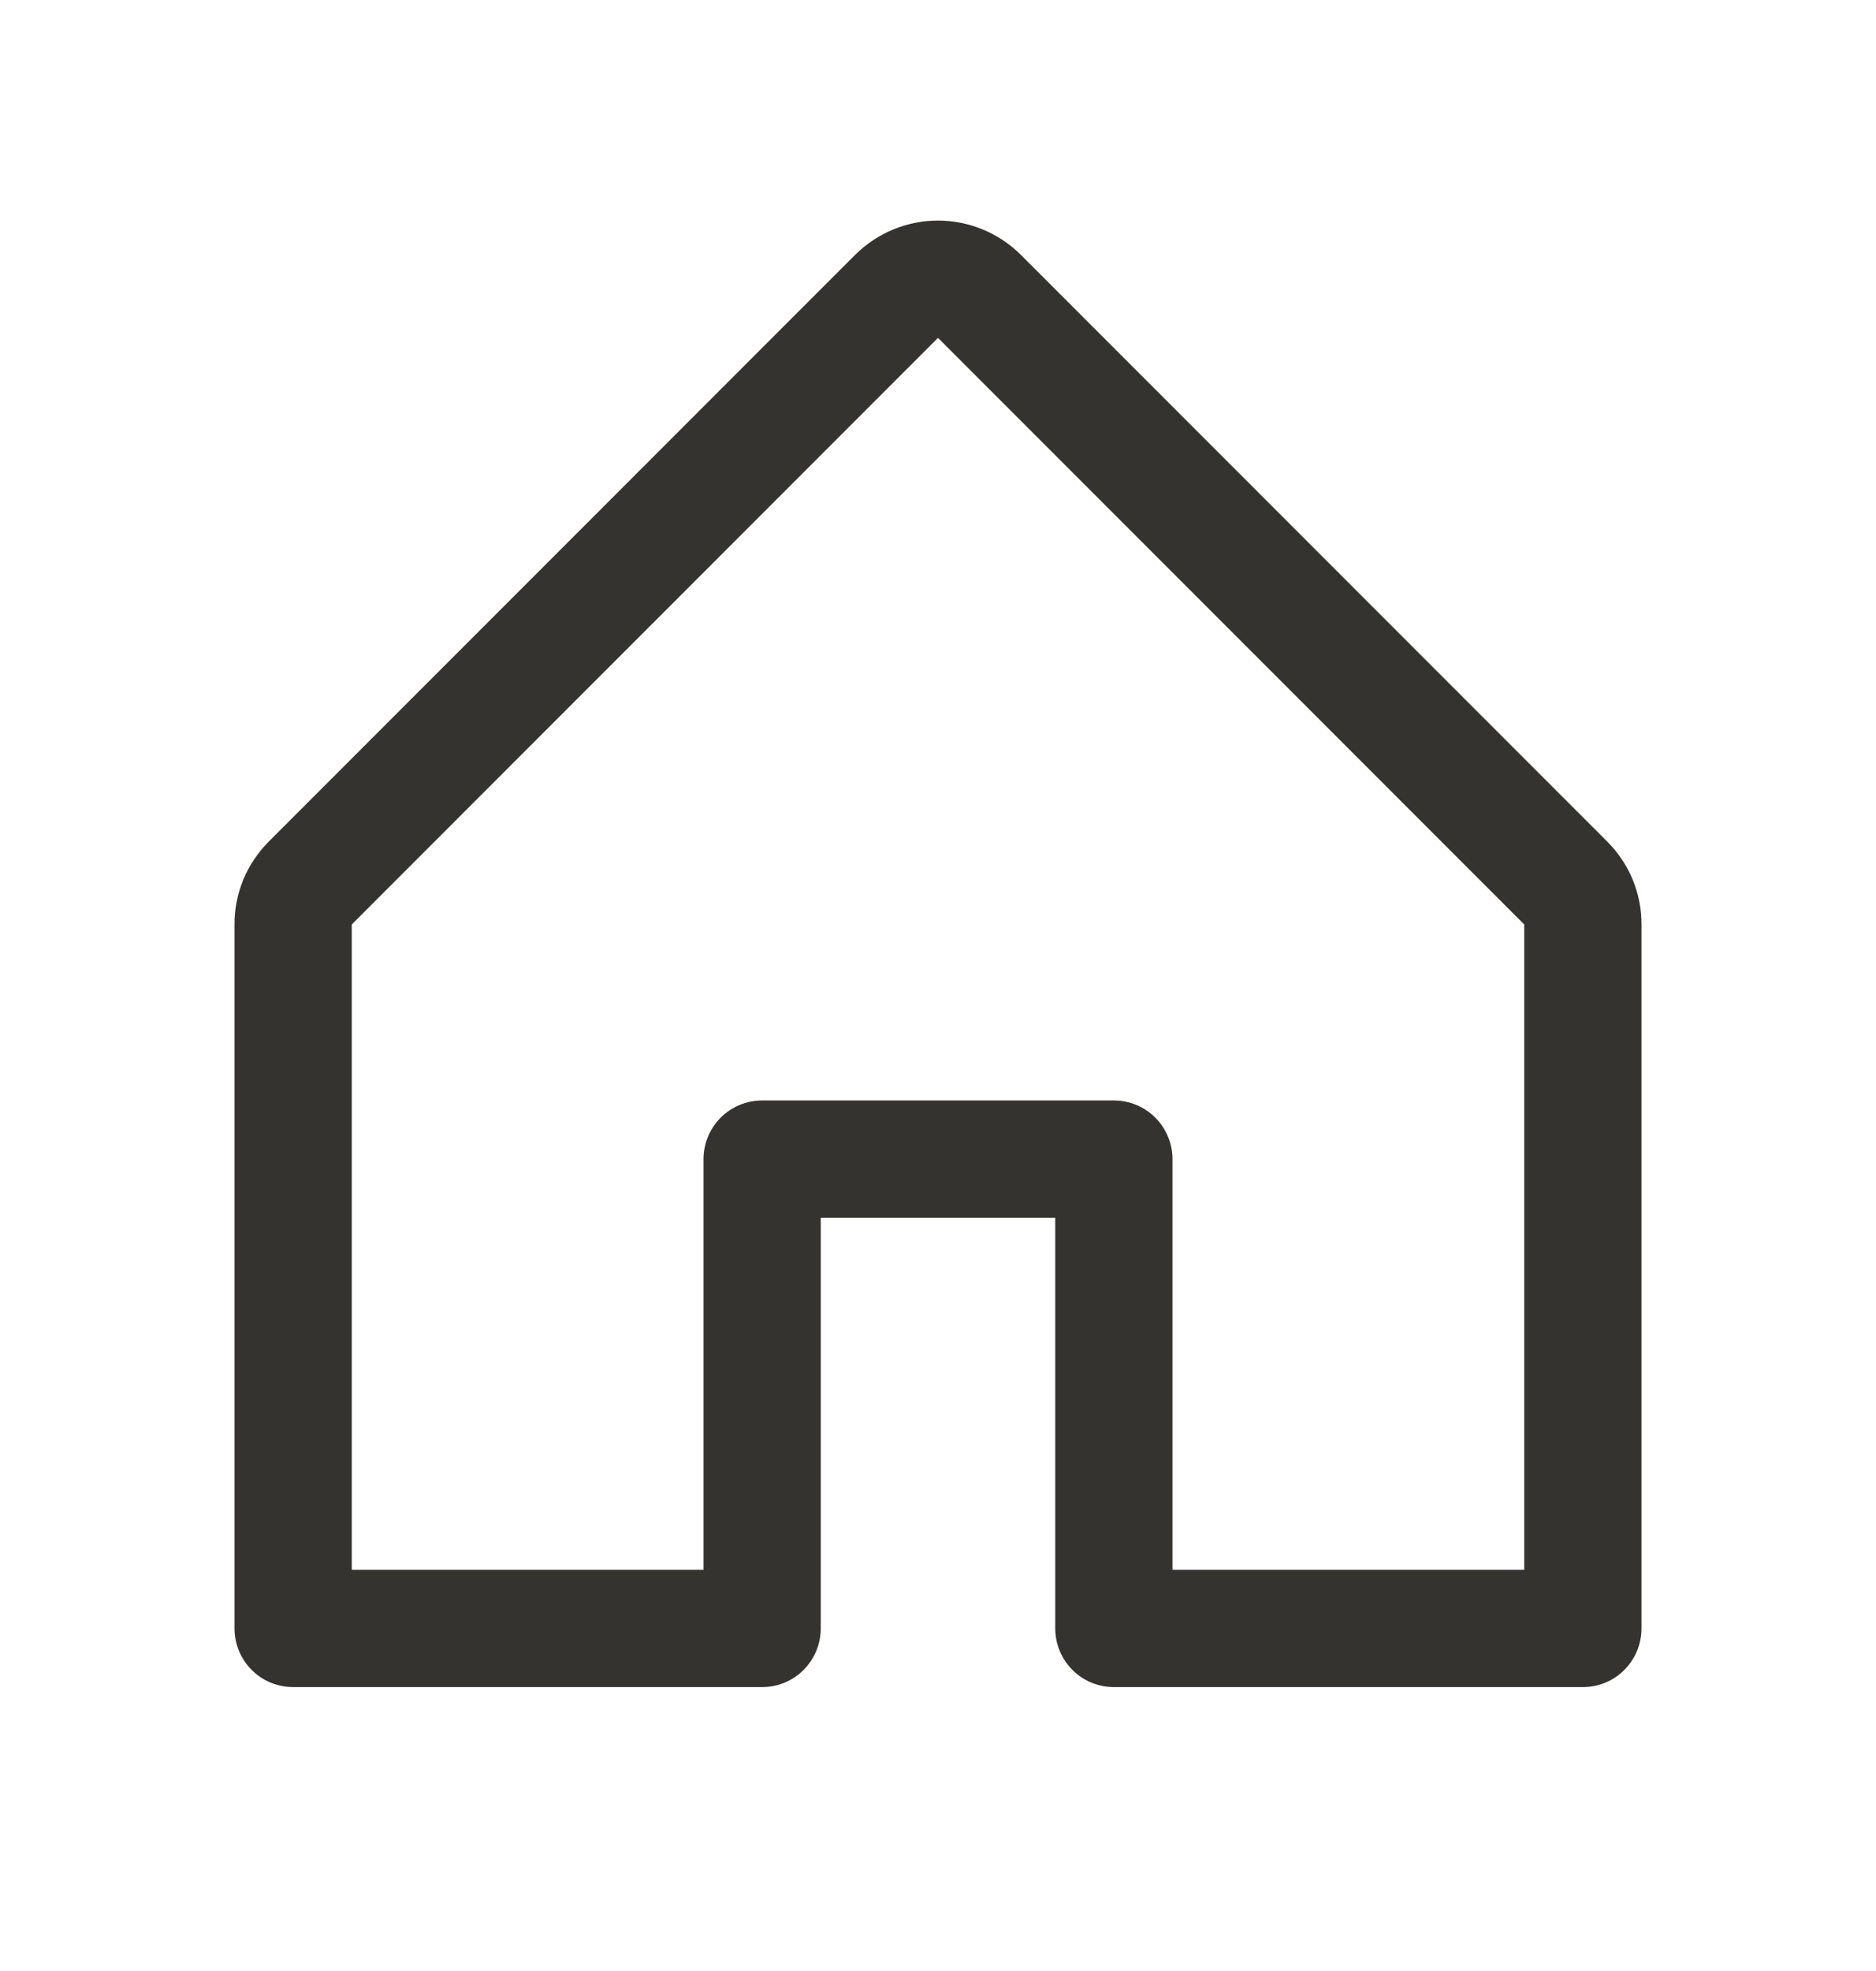 <svg width="20" height="21" viewBox="0 0 20 21" fill="none" xmlns="http://www.w3.org/2000/svg">
<path d="M17.134 8.966L10.884 2.716C10.649 2.482 10.331 2.35 10 2.35C9.669 2.35 9.351 2.482 9.116 2.716L2.866 8.966C2.75 9.082 2.657 9.22 2.594 9.371C2.532 9.523 2.499 9.686 2.5 9.85V17.35C2.5 17.516 2.566 17.675 2.683 17.792C2.8 17.91 2.959 17.975 3.125 17.975H8.125C8.291 17.975 8.45 17.91 8.567 17.792C8.684 17.675 8.75 17.516 8.75 17.35V12.975H11.25V17.35C11.25 17.516 11.316 17.675 11.433 17.792C11.55 17.91 11.709 17.975 11.875 17.975H16.875C17.041 17.975 17.2 17.91 17.317 17.792C17.434 17.675 17.5 17.516 17.5 17.35V9.85C17.501 9.686 17.468 9.523 17.406 9.371C17.343 9.22 17.25 9.082 17.134 8.966ZM16.25 16.725H12.5V12.35C12.5 12.185 12.434 12.026 12.317 11.908C12.2 11.791 12.041 11.725 11.875 11.725H8.125C7.959 11.725 7.8 11.791 7.683 11.908C7.566 12.026 7.5 12.185 7.5 12.35V16.725H3.75V9.85L10 3.6L16.25 9.85V16.725Z" fill="#343330"/>
</svg>
